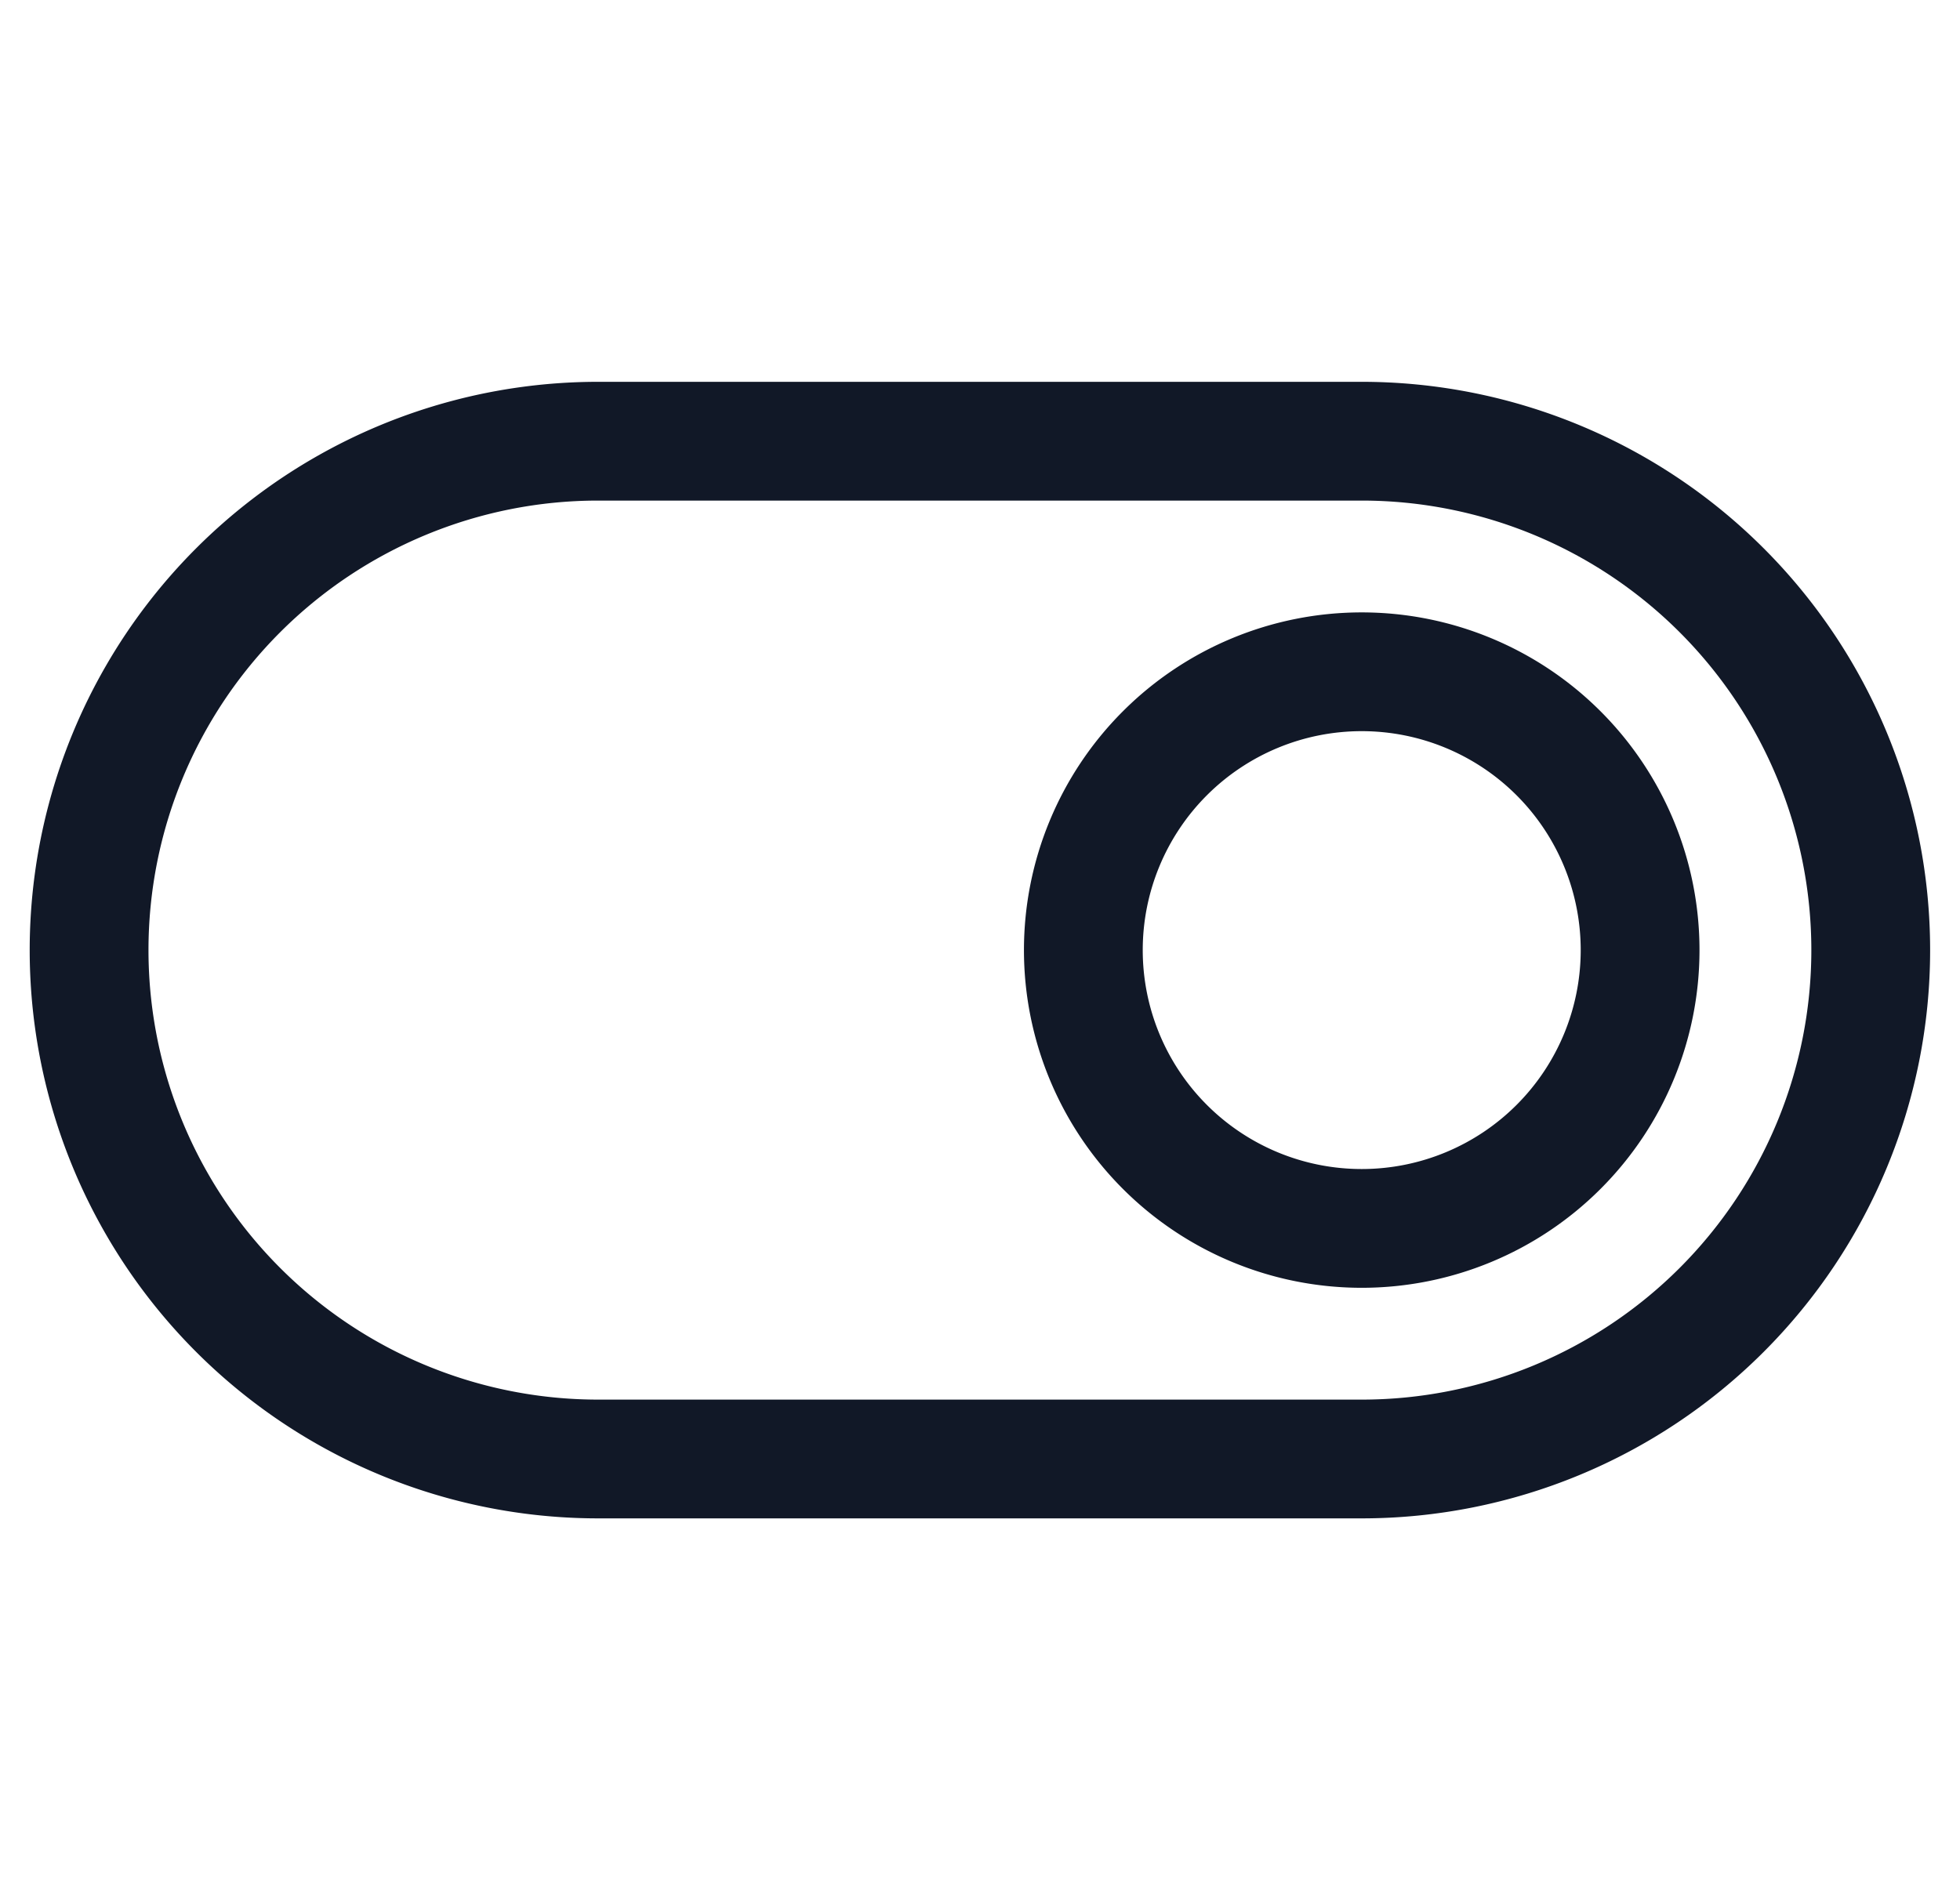 <svg xmlns="http://www.w3.org/2000/svg" width="33" height="32" fill="none"><path fill="#111827" fill-rule="evenodd" d="M10.072 6.43A9.57 9.57 0 0 0 .5 16a9.57 9.57 0 0 0 9.57 9.57h12.857a9.57 9.57 0 0 0 0-19.14H10.072ZM2.5 16a7.57 7.57 0 0 1 7.57-7.57h12.857a7.57 7.57 0 0 1 0 15.14H10.072A7.57 7.57 0 0 1 2.5 16Zm16.74 0a3.687 3.687 0 1 1 7.374 0 3.687 3.687 0 0 1-7.374 0Zm3.687-5.687a5.687 5.687 0 1 0 0 11.374 5.687 5.687 0 0 0 0-11.374Z" clip-rule="evenodd"/></svg>